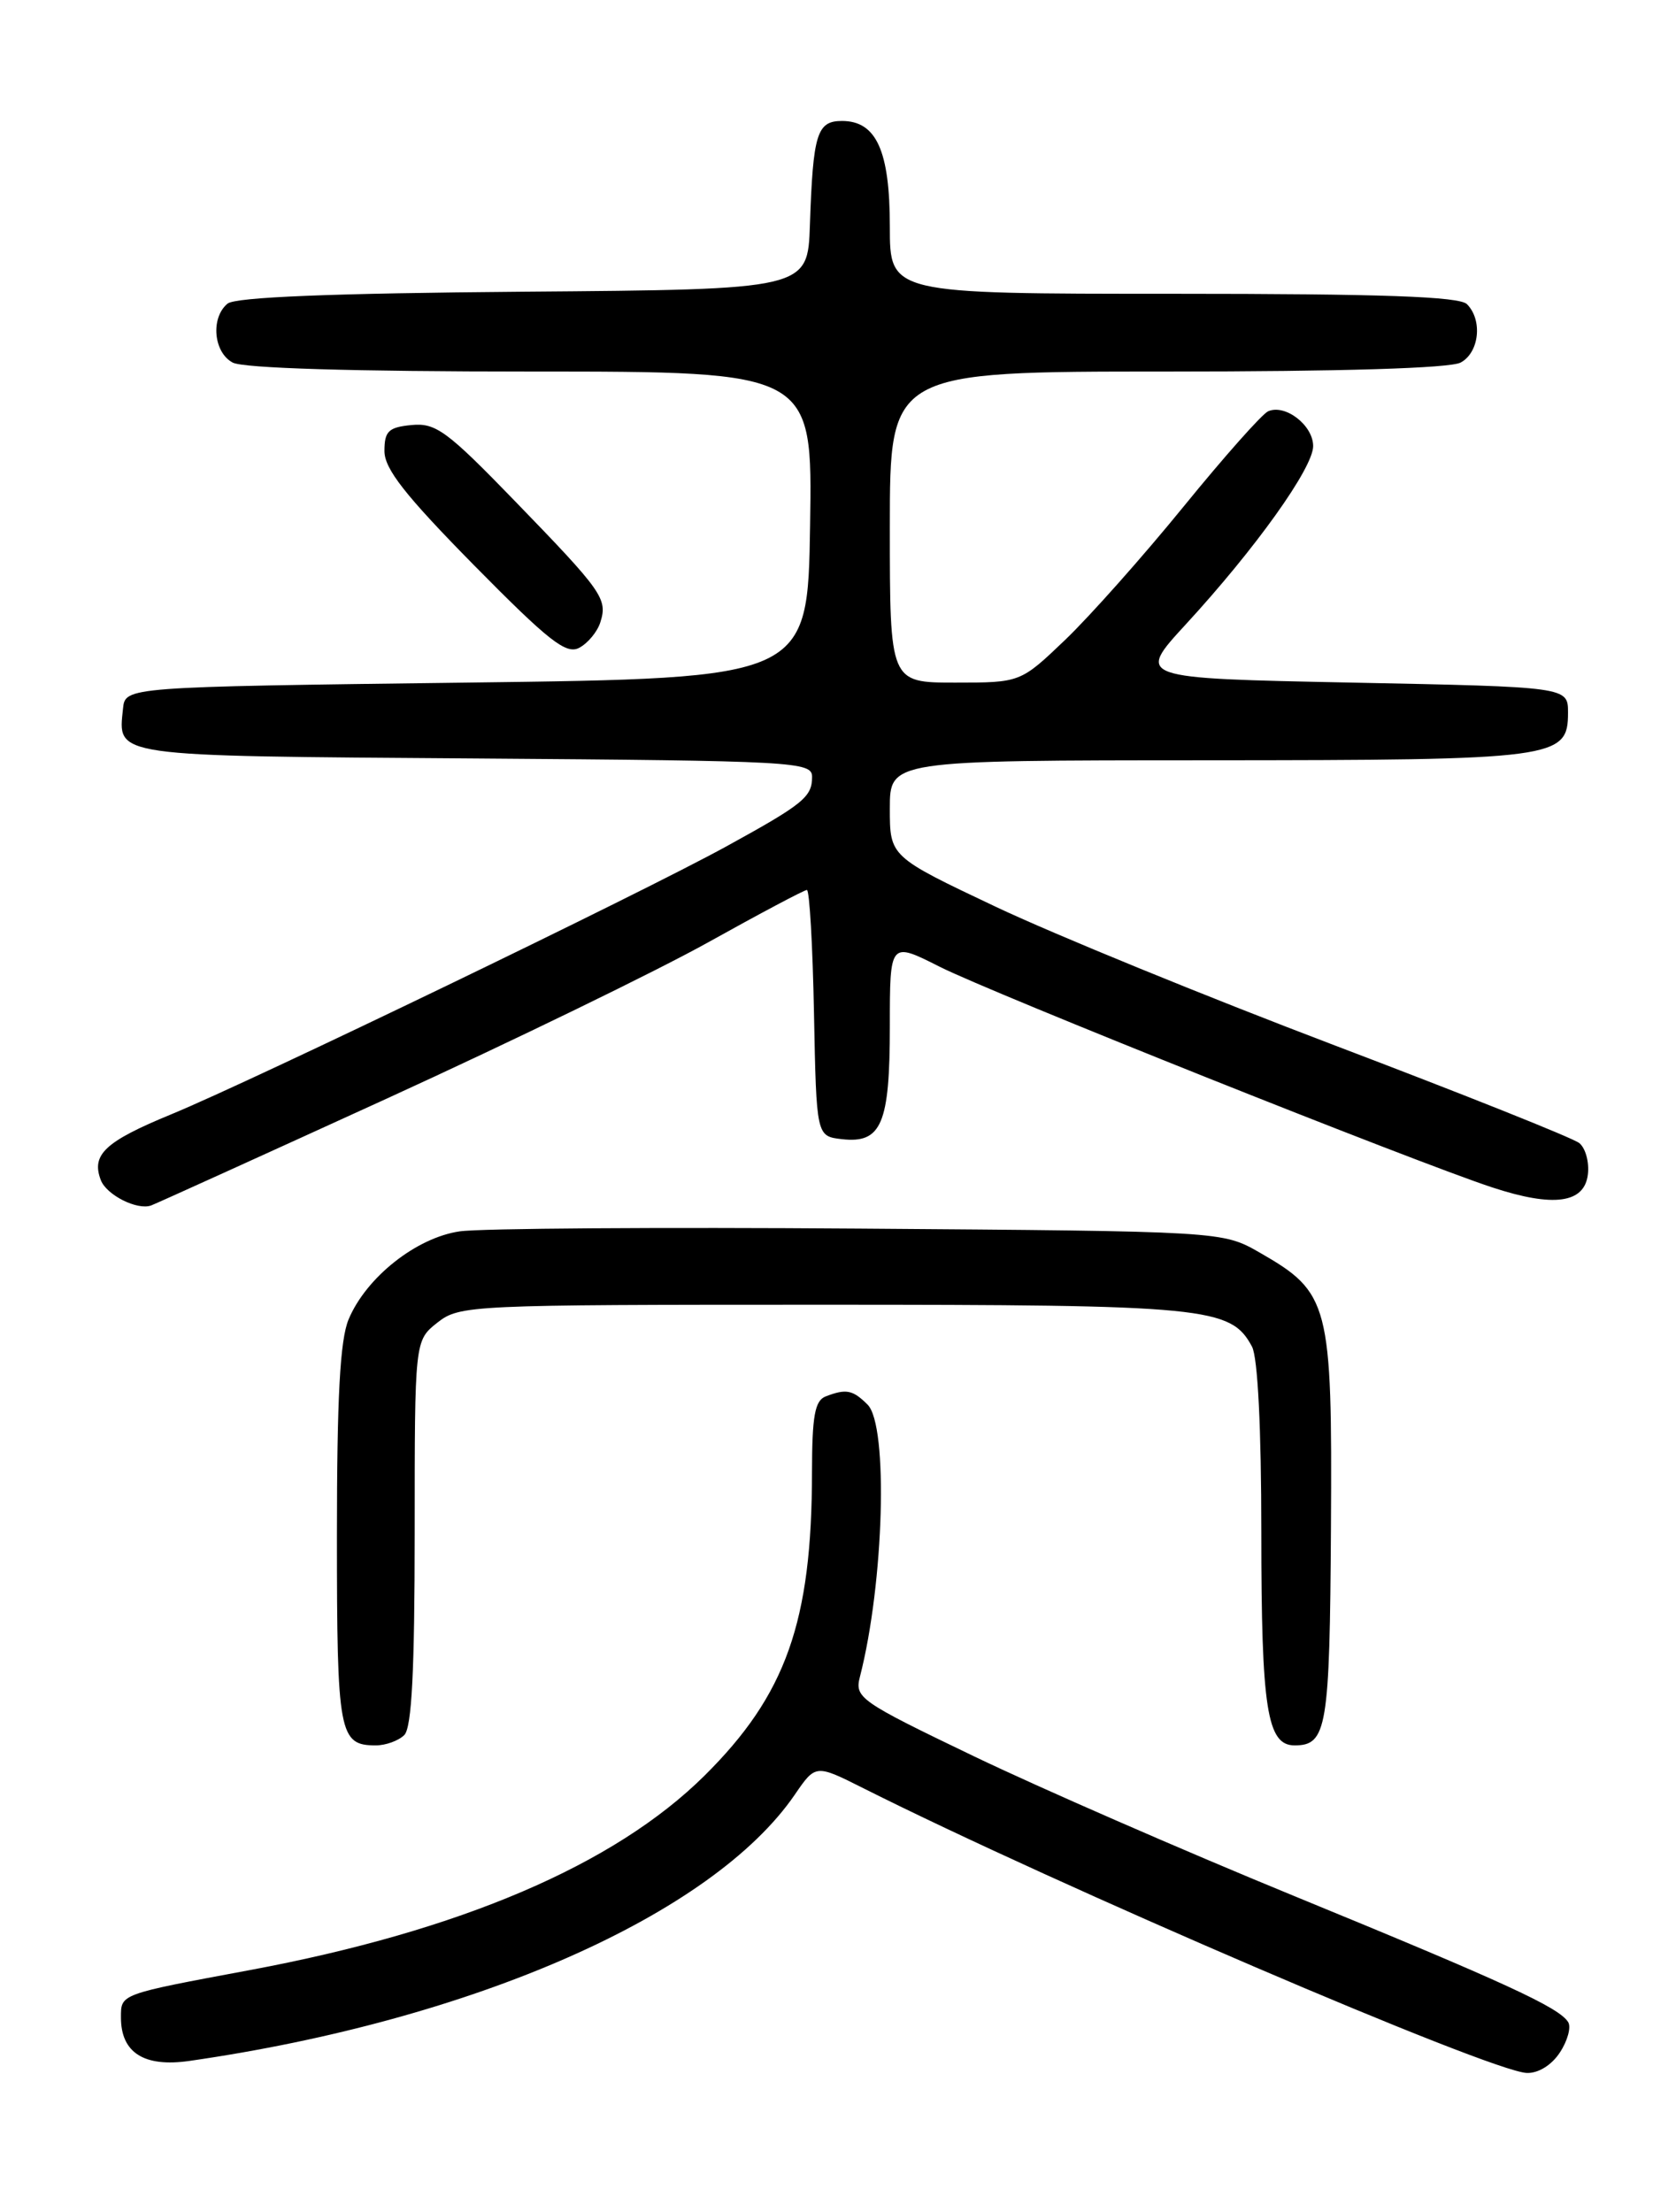 <?xml version="1.0" encoding="UTF-8" standalone="no"?>
<!DOCTYPE svg PUBLIC "-//W3C//DTD SVG 1.1//EN" "http://www.w3.org/Graphics/SVG/1.1/DTD/svg11.dtd" >
<svg xmlns="http://www.w3.org/2000/svg" xmlns:xlink="http://www.w3.org/1999/xlink" version="1.1" viewBox="0 0 194 256">
 <g >
 <path fill="currentColor"
d=" M 180.56 237.54 C 181.45 236.19 181.88 234.61 181.52 234.03 C 180.46 232.32 174.31 229.49 149.72 219.40 C 136.95 214.16 120.29 206.89 112.69 203.24 C 99.48 196.89 98.91 196.49 99.54 194.05 C 102.33 183.19 102.84 164.99 100.43 162.57 C 98.71 160.85 97.95 160.70 95.58 161.61 C 94.32 162.09 94.00 163.86 93.99 170.36 C 93.98 187.71 90.98 196.16 81.53 205.52 C 71.12 215.83 53.27 223.46 28.95 228.00 C 13.78 230.83 14.00 230.75 14.00 233.50 C 14.00 237.57 16.68 239.27 21.91 238.52 C 54.76 233.80 82.46 221.62 92.00 207.70 C 94.41 204.18 94.41 204.18 99.96 206.97 C 122.50 218.29 172.50 239.75 176.73 239.91 C 178.05 239.96 179.60 239.01 180.56 237.54 Z  M 46.80 200.80 C 47.66 199.94 48.00 193.33 48.00 177.37 C 48.00 155.15 48.00 155.15 50.63 153.07 C 53.21 151.05 54.29 151.00 95.17 151.00 C 139.74 151.00 142.47 151.27 144.92 155.85 C 145.59 157.10 146.00 165.31 146.00 177.37 C 146.00 197.76 146.66 202.00 149.85 202.00 C 153.59 202.00 153.92 200.02 154.06 176.72 C 154.21 150.82 153.89 149.60 145.80 144.96 C 141.50 142.50 141.50 142.50 99.50 142.19 C 76.40 142.02 55.57 142.16 53.21 142.51 C 48.18 143.24 42.38 147.84 40.35 152.70 C 39.36 155.08 39.00 161.69 39.00 177.77 C 39.00 200.69 39.24 202.00 43.50 202.00 C 44.65 202.00 46.14 201.46 46.80 200.80 Z  M 44.80 127.13 C 59.26 120.52 75.99 112.39 81.97 109.06 C 87.95 105.73 93.09 103.00 93.40 103.00 C 93.70 103.00 94.07 109.41 94.22 117.25 C 94.50 131.50 94.50 131.50 97.45 131.84 C 102.03 132.36 103.00 130.08 103.00 118.79 C 103.00 108.97 103.00 108.97 108.76 111.88 C 114.78 114.92 163.66 134.44 172.72 137.42 C 179.82 139.76 183.41 139.27 183.80 135.91 C 183.97 134.49 183.52 132.86 182.80 132.29 C 182.09 131.71 169.35 126.63 154.50 120.99 C 139.65 115.35 121.99 108.13 115.25 104.94 C 103.00 99.14 103.00 99.14 103.00 93.57 C 103.00 88.00 103.00 88.00 139.75 87.99 C 180.24 87.97 181.50 87.80 181.50 82.47 C 181.50 79.50 181.50 79.50 156.51 79.00 C 131.52 78.50 131.52 78.50 137.24 72.28 C 145.33 63.49 152.00 54.15 152.00 51.63 C 152.00 49.22 148.77 46.73 146.79 47.60 C 146.08 47.92 141.68 52.88 137.00 58.63 C 132.32 64.38 126.16 71.31 123.31 74.04 C 118.12 79.00 118.12 79.00 110.56 79.00 C 103.00 79.00 103.00 79.00 103.00 61.00 C 103.00 43.00 103.00 43.00 135.07 43.00 C 155.26 43.00 167.85 42.62 169.07 41.96 C 171.23 40.81 171.64 37.04 169.80 35.20 C 168.92 34.32 159.98 34.00 135.80 34.00 C 103.00 34.00 103.00 34.00 103.00 26.22 C 103.00 17.45 101.44 14.00 97.46 14.00 C 94.56 14.00 94.11 15.47 93.75 26.00 C 93.50 33.50 93.50 33.50 60.59 33.76 C 38.33 33.94 27.24 34.39 26.34 35.14 C 24.36 36.77 24.71 40.78 26.93 41.96 C 28.15 42.62 40.91 43.00 61.46 43.00 C 94.05 43.00 94.05 43.00 93.77 60.75 C 93.50 78.50 93.50 78.50 54.00 79.00 C 14.50 79.50 14.50 79.50 14.24 82.00 C 13.66 87.63 12.61 87.48 54.96 87.78 C 92.13 88.05 94.00 88.16 94.00 89.91 C 94.00 92.24 92.99 93.06 84.09 97.95 C 74.20 103.39 29.29 125.06 19.83 128.96 C 12.15 132.12 10.54 133.63 11.67 136.58 C 12.33 138.31 15.90 140.10 17.50 139.51 C 18.05 139.31 30.33 133.74 44.80 127.13 Z  M 69.49 72.02 C 70.35 69.31 69.76 68.47 59.64 58.03 C 51.75 49.88 50.45 48.92 47.64 49.19 C 44.97 49.45 44.50 49.90 44.50 52.20 C 44.50 54.27 46.88 57.30 54.87 65.42 C 63.54 74.21 65.54 75.78 67.05 74.97 C 68.05 74.44 69.15 73.11 69.49 72.02 Z "/>
</g>
</svg>